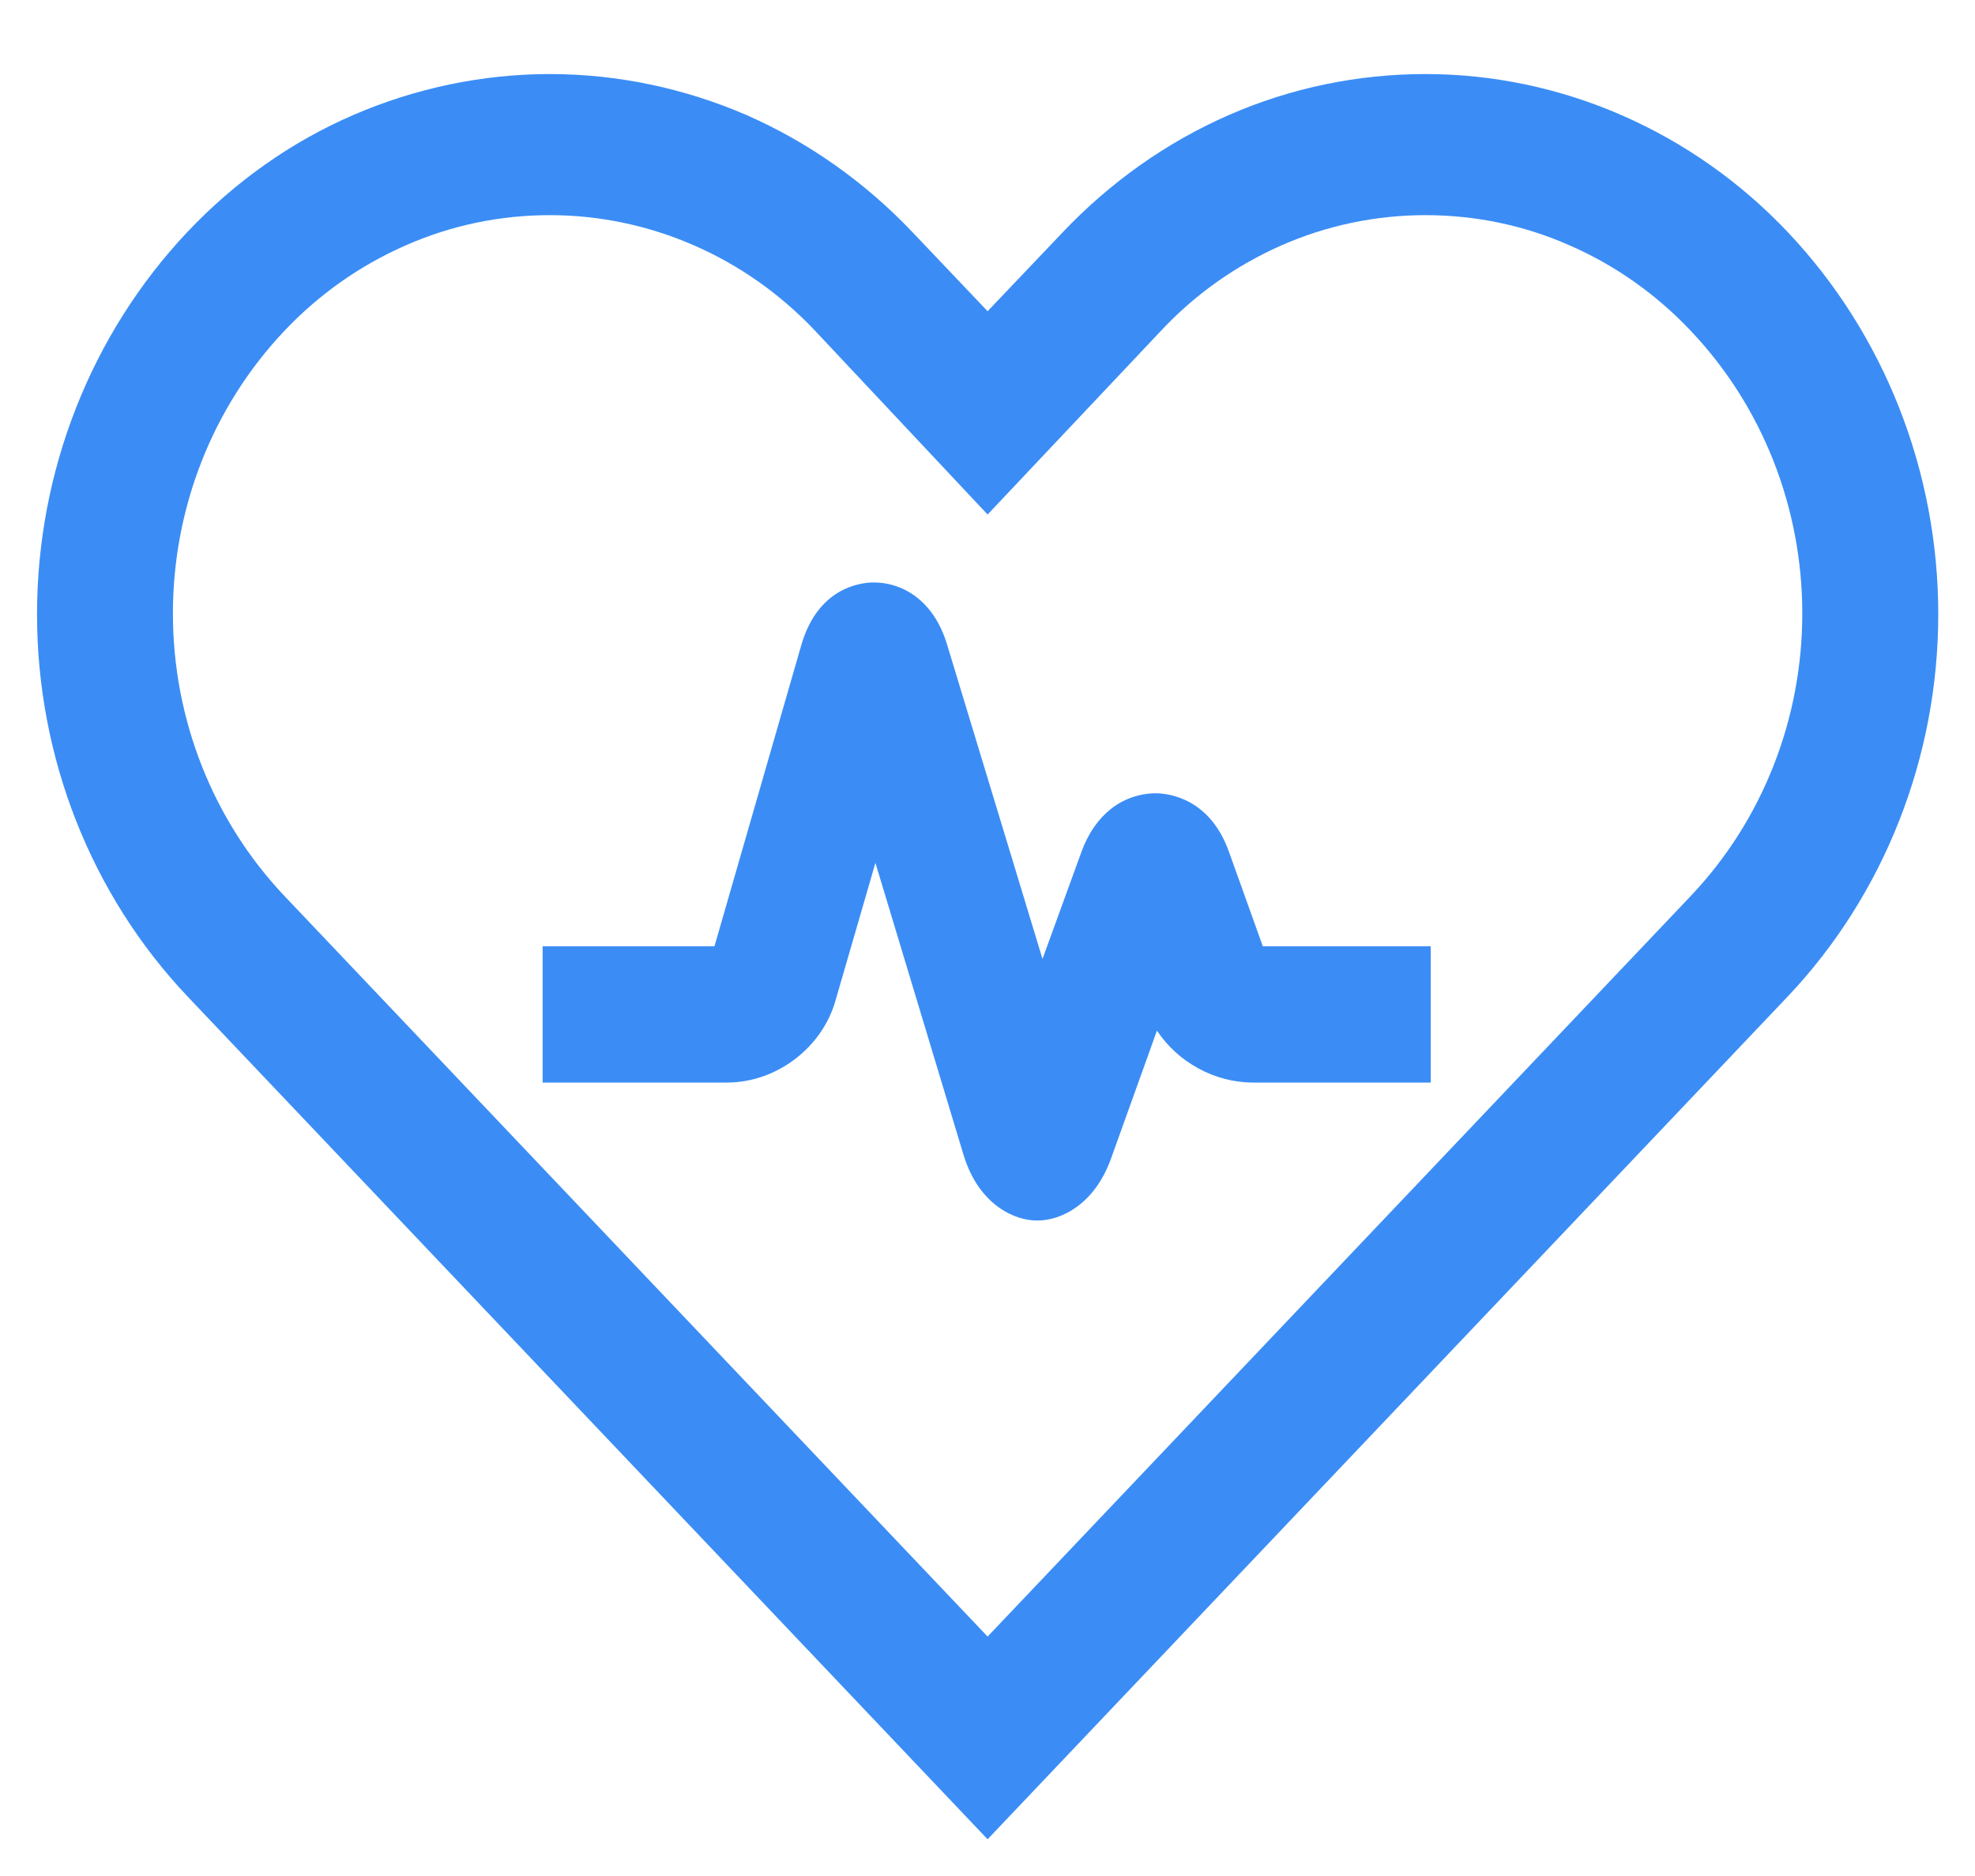<svg width="20" height="19" viewBox="0 0 20 19" fill="none" xmlns="http://www.w3.org/2000/svg">
<path d="M9.758 11.699C9.918 12.221 10.294 12.361 10.493 12.361H10.509C10.747 12.361 11.082 12.198 11.249 11.739L11.716 10.438C11.928 10.758 12.299 10.964 12.69 10.964H14.488V9.584H12.788L12.447 8.632C12.252 8.08 11.83 8.034 11.696 8.034C11.358 8.042 11.087 8.257 10.953 8.623L10.557 9.712L9.591 6.529C9.451 6.065 9.125 5.899 8.848 5.899C8.72 5.899 8.284 5.946 8.114 6.535L7.235 9.584H5.495V10.964H7.363C7.86 10.964 8.323 10.615 8.46 10.136L8.865 8.739L9.758 11.699Z" fill="#3B8DF5"/>
<path fill-rule="evenodd" clip-rule="evenodd" d="M12.444 1.165C13.075 0.889 13.751 0.75 14.435 0.75C15.116 0.75 15.794 0.892 16.425 1.168C17.056 1.444 17.626 1.845 18.106 2.353C19.081 3.384 19.628 4.775 19.628 6.221C19.628 7.668 19.081 9.059 18.106 10.09L10.001 18.628L1.897 10.09C0.922 9.059 0.375 7.671 0.375 6.221C0.375 4.772 0.922 3.384 1.897 2.35C2.377 1.842 2.946 1.438 3.577 1.165C4.208 0.892 4.887 0.75 5.568 0.75C6.249 0.75 6.928 0.892 7.559 1.165C8.189 1.441 8.759 1.845 9.239 2.35L10.001 3.152L10.764 2.35C11.244 1.845 11.813 1.441 12.444 1.165ZM15.892 2.484C15.432 2.28 14.935 2.179 14.435 2.179C13.932 2.179 13.435 2.283 12.972 2.487C12.508 2.693 12.09 2.989 11.741 3.367L10.001 5.211L8.256 3.352C7.905 2.98 7.486 2.684 7.025 2.484C6.565 2.283 6.068 2.179 5.568 2.179C5.068 2.179 4.574 2.28 4.111 2.484C3.647 2.687 3.231 2.98 2.879 3.352C2.156 4.116 1.751 5.141 1.751 6.213C1.751 7.284 2.156 8.309 2.879 9.073L10.001 16.575L17.123 9.073C17.847 8.309 18.251 7.284 18.251 6.213C18.251 5.141 17.847 4.116 17.123 3.352C16.772 2.98 16.353 2.684 15.892 2.484Z" fill="#3B8DF5"/>
</svg>
